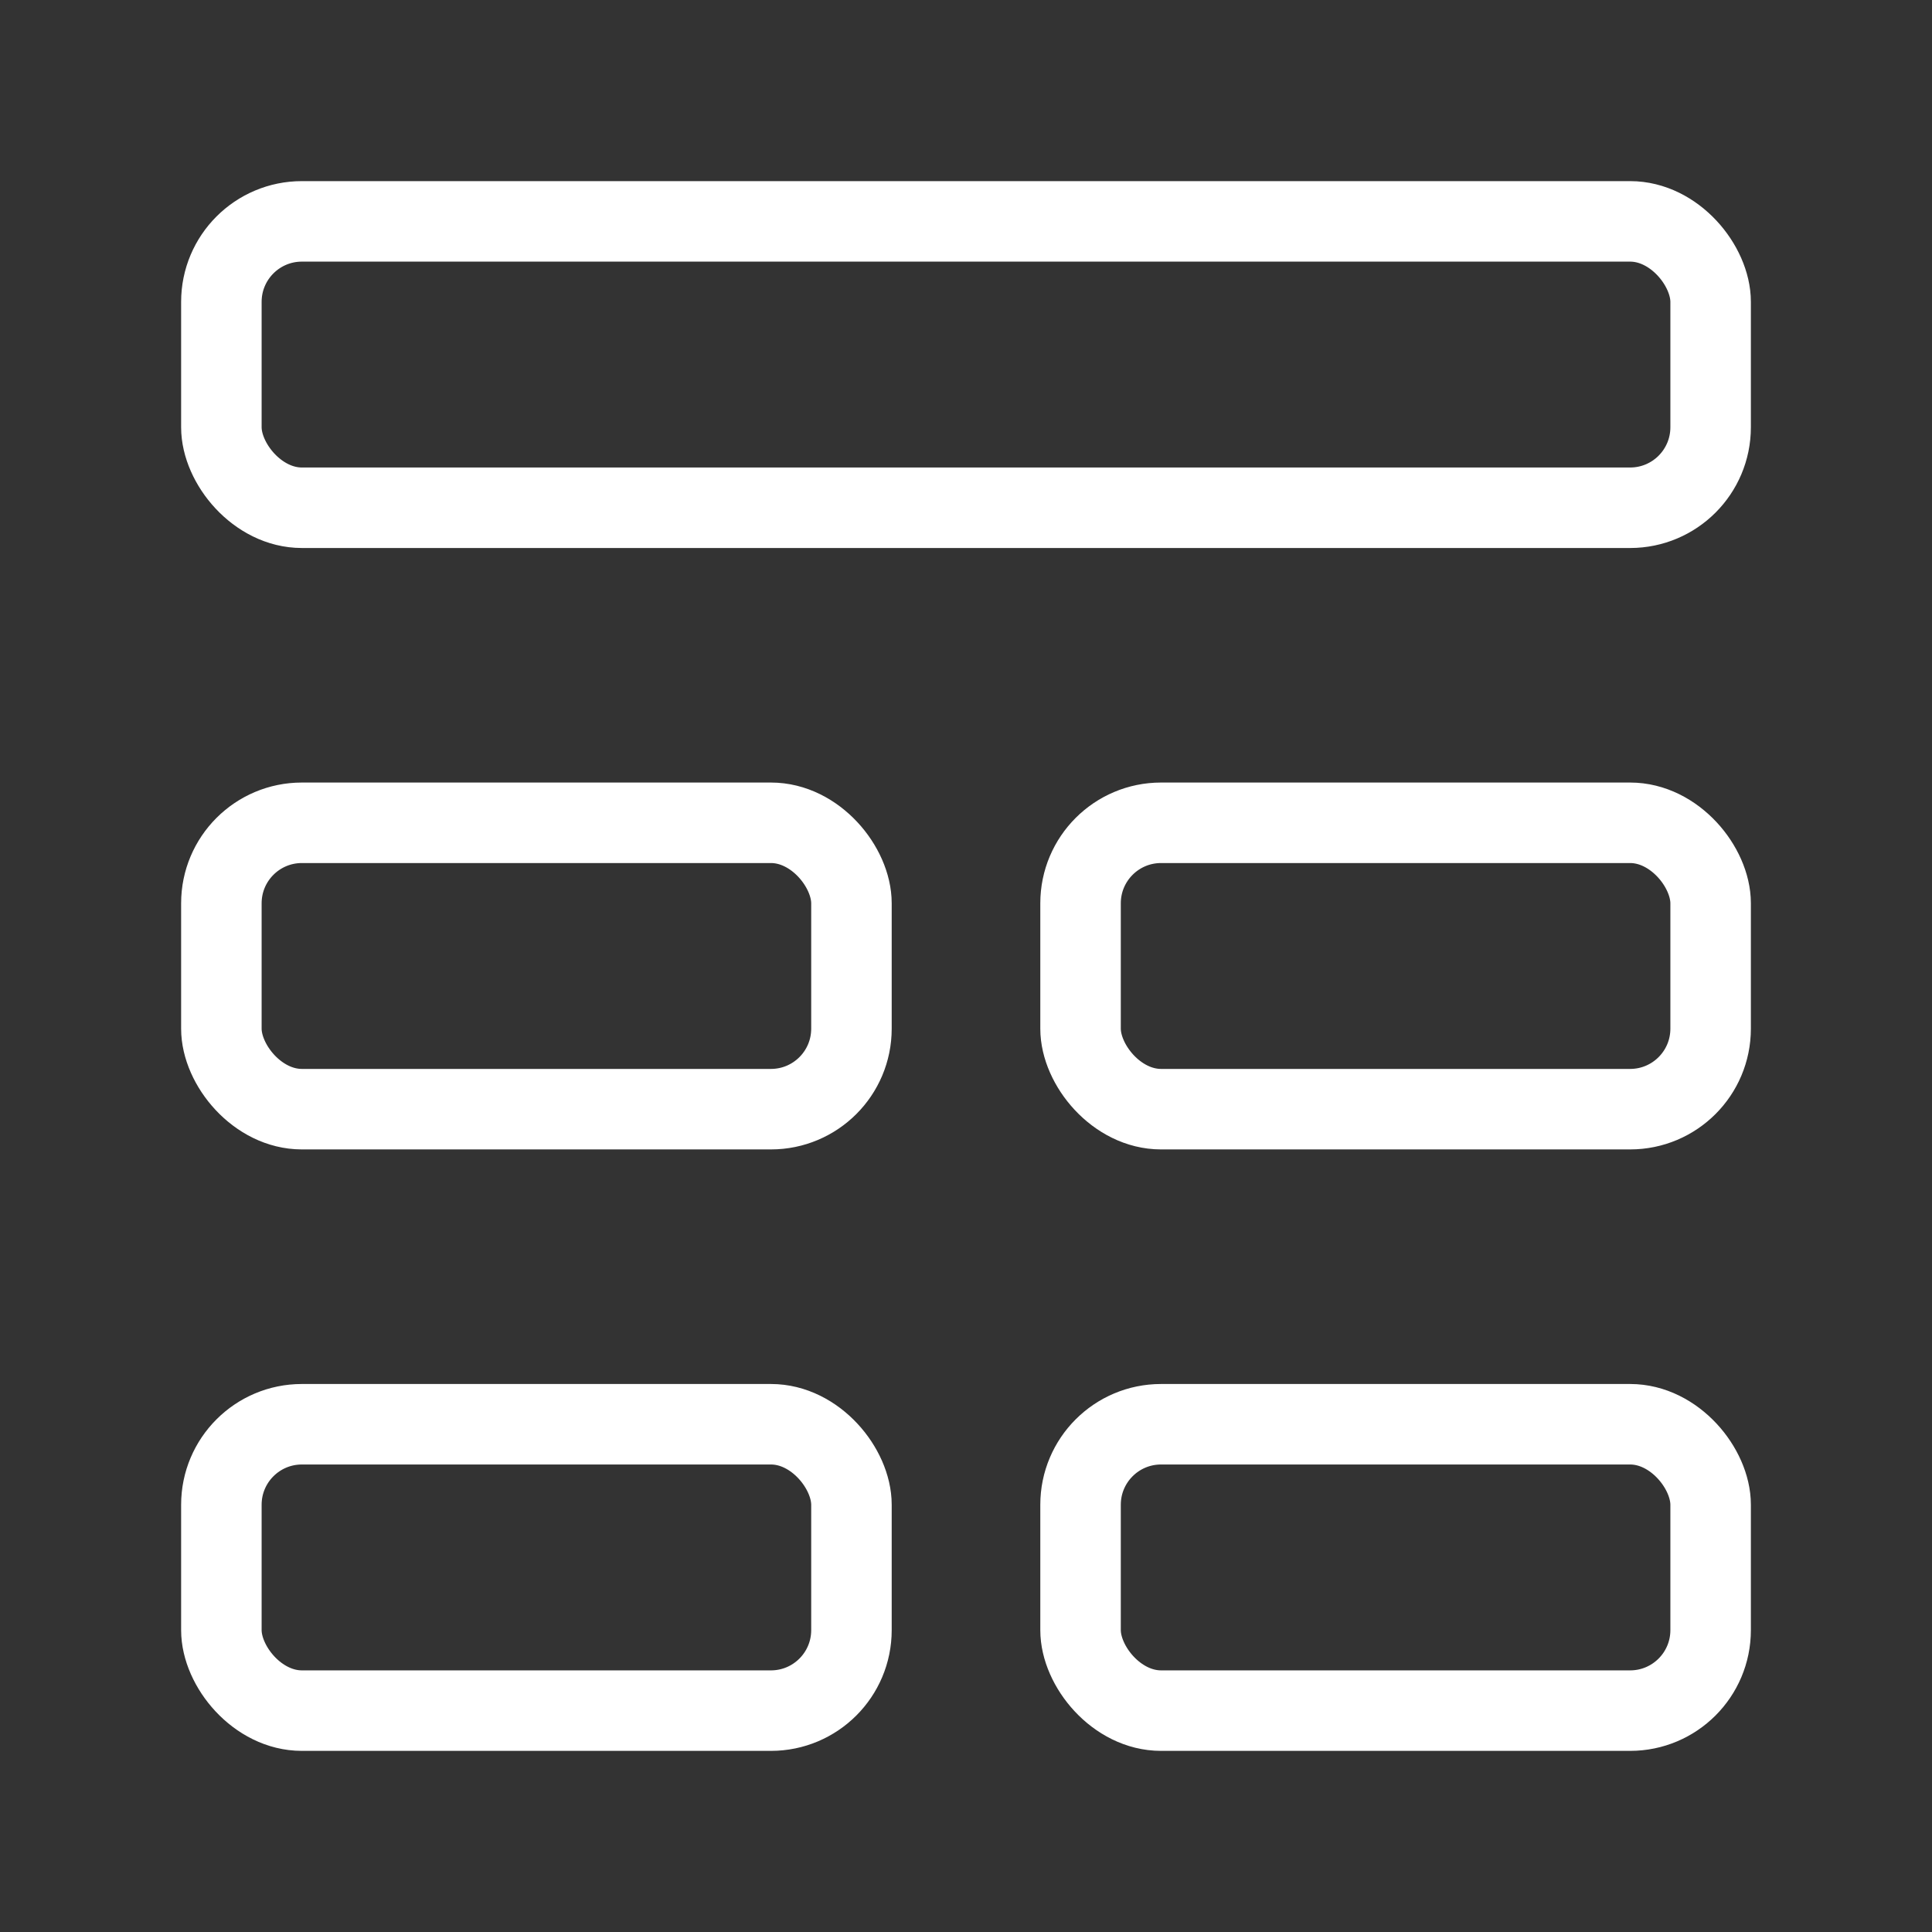 <?xml version="1.0" encoding="UTF-8"?><svg id="b" xmlns="http://www.w3.org/2000/svg" viewBox="0 0 48 48"><rect x="0" y="0" width="48" height="48" fill="#333333" stroke="none"/><defs><style>.c{stroke-width:2px;fill:none;stroke:#fff;stroke-linecap:round;stroke-linejoin:round;}</style></defs><rect class="c" x="5.5" y="5.5" width="37" height="7.115" rx="2" ry="2"/><rect class="c" x="5.5" y="35.385" width="15.654" height="7.115" rx="2" ry="2"/><rect class="c" x="5.5" y="20.442" width="15.654" height="7.115" rx="2" ry="2"/><rect class="c" x="26.846" y="35.385" width="15.654" height="7.115" rx="2" ry="2"/><rect class="c" x="26.846" y="20.442" width="15.654" height="7.115" rx="2" ry="2"/></svg>
